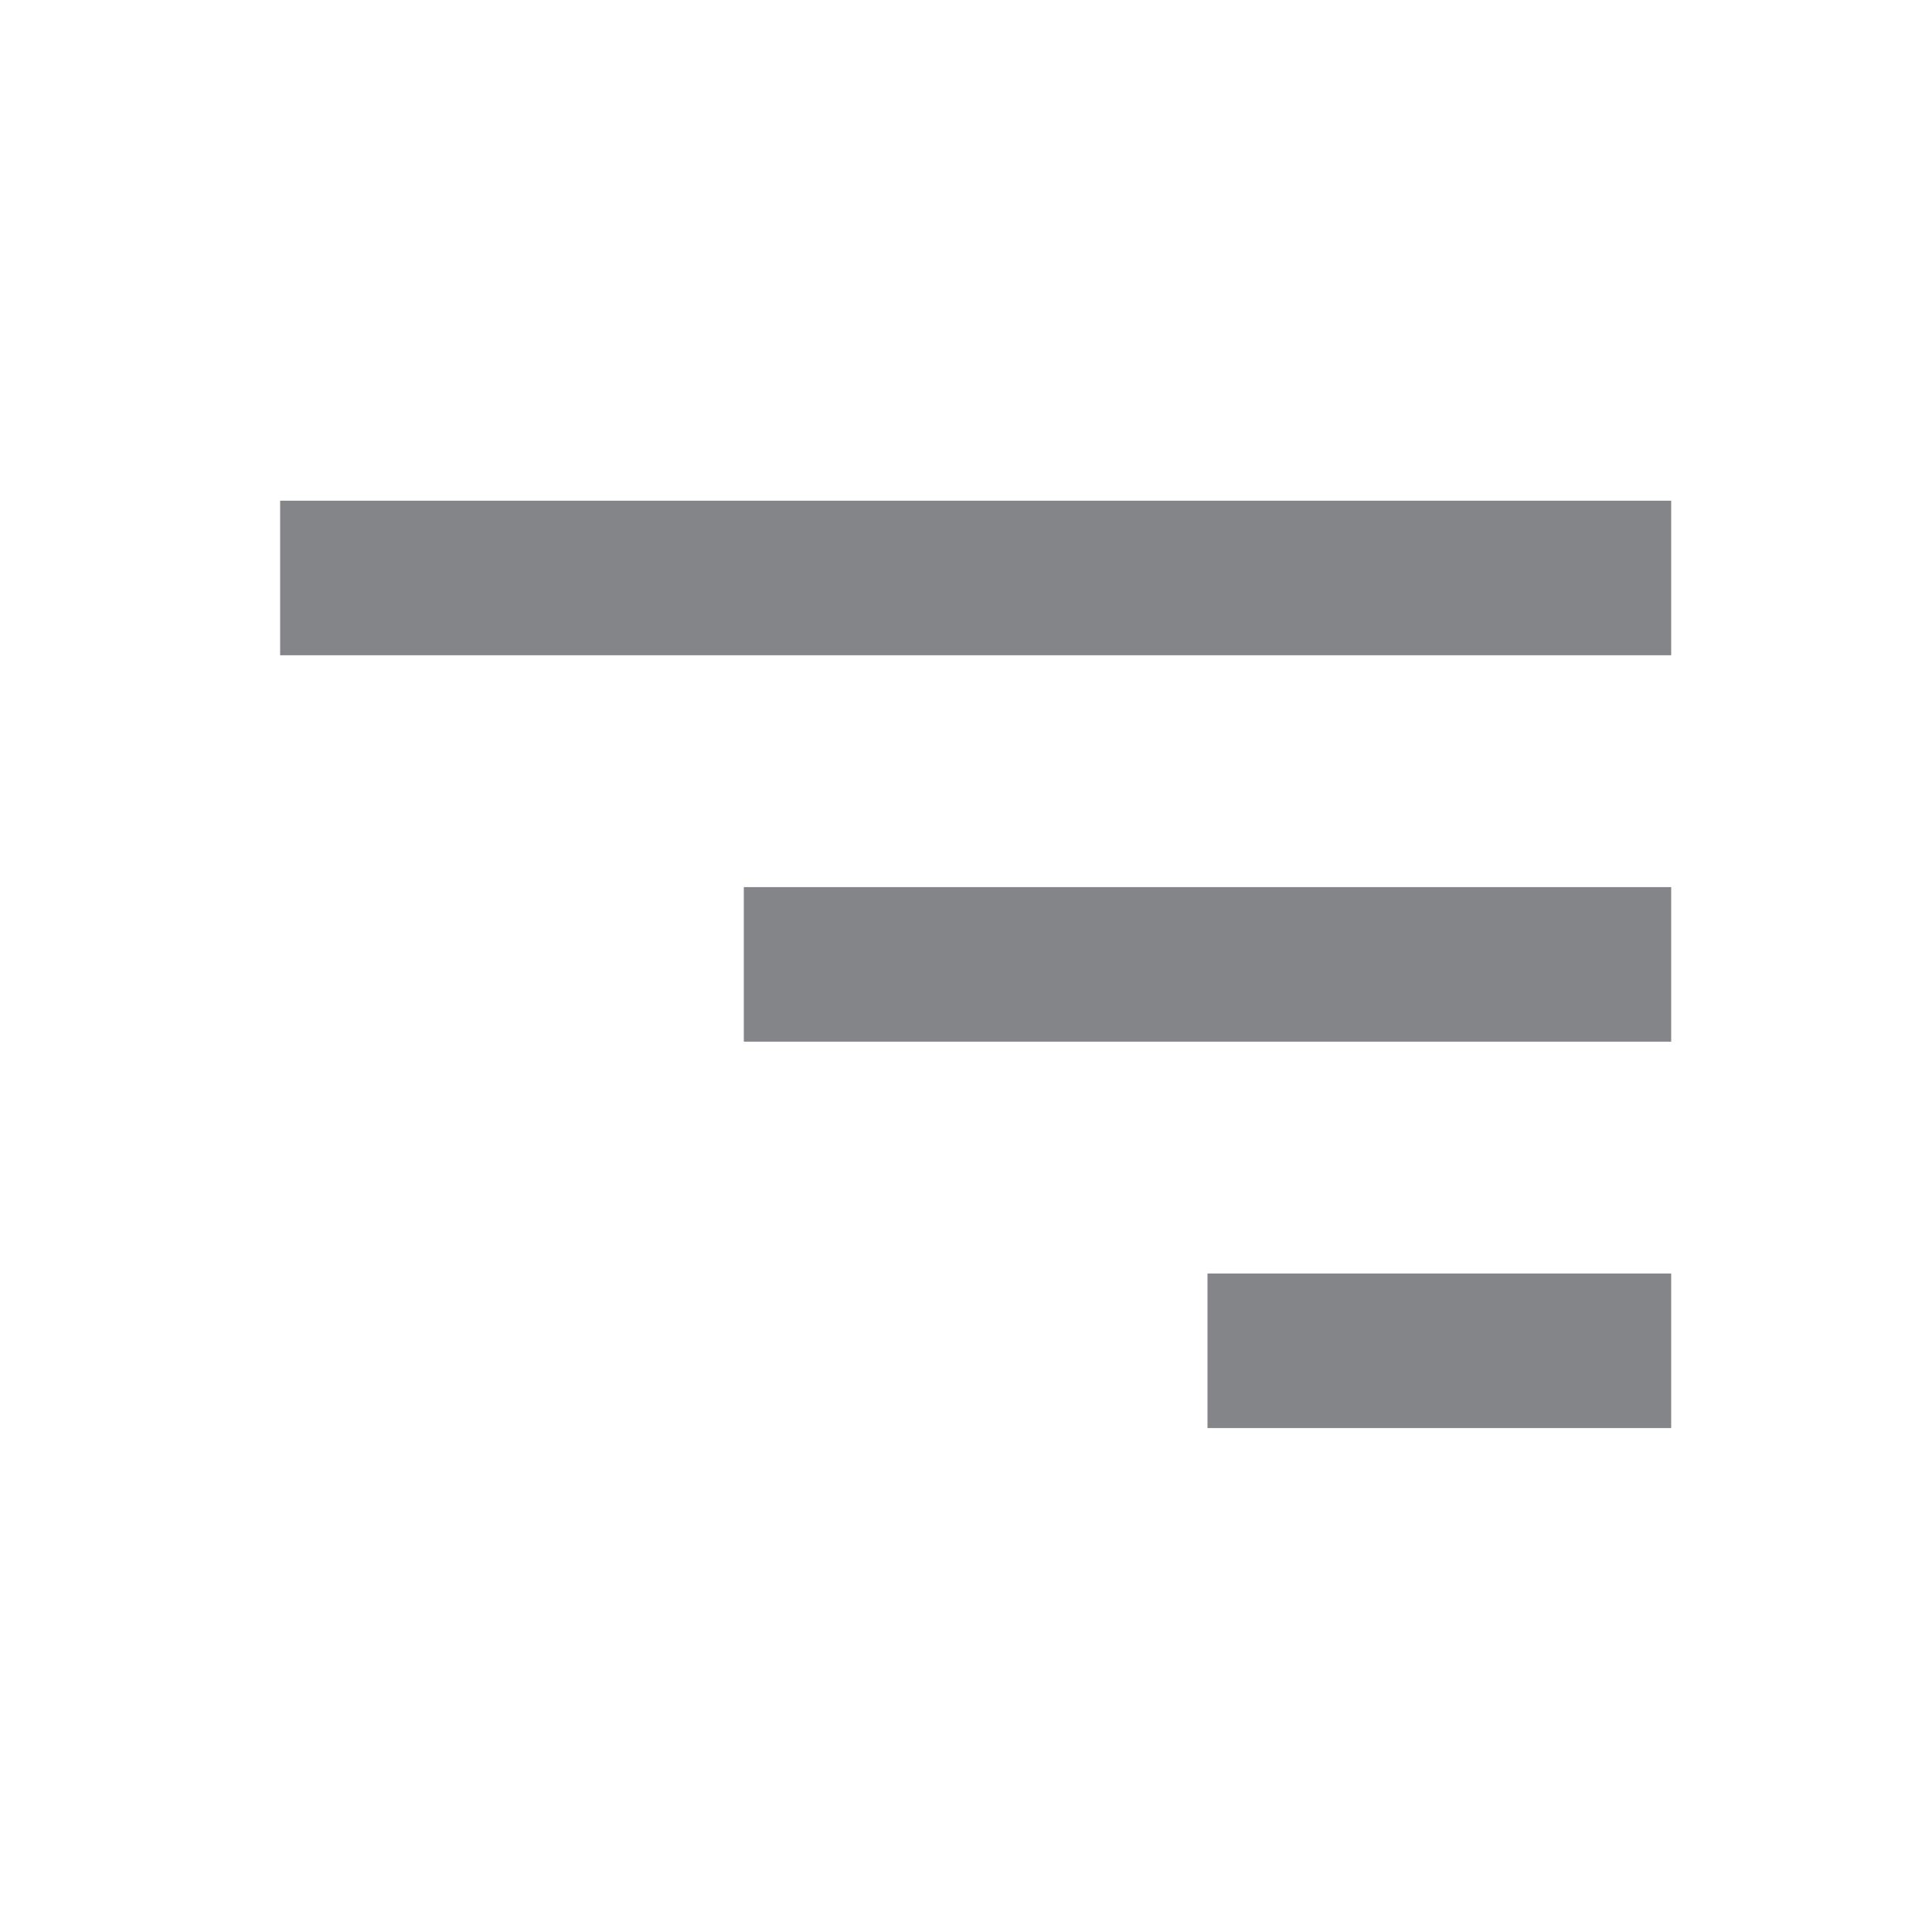 <svg width="25" height="25" viewBox="0 0 25 25" fill="none" xmlns="http://www.w3.org/2000/svg">
<path d="M15.625 18.479H21.625V16.479H15.625V18.479ZM9.625 11.479V13.479H21.625V11.479H9.625ZM3.625 6.479V8.479H21.625V6.479H3.625Z" fill="#848589"/>
</svg>
